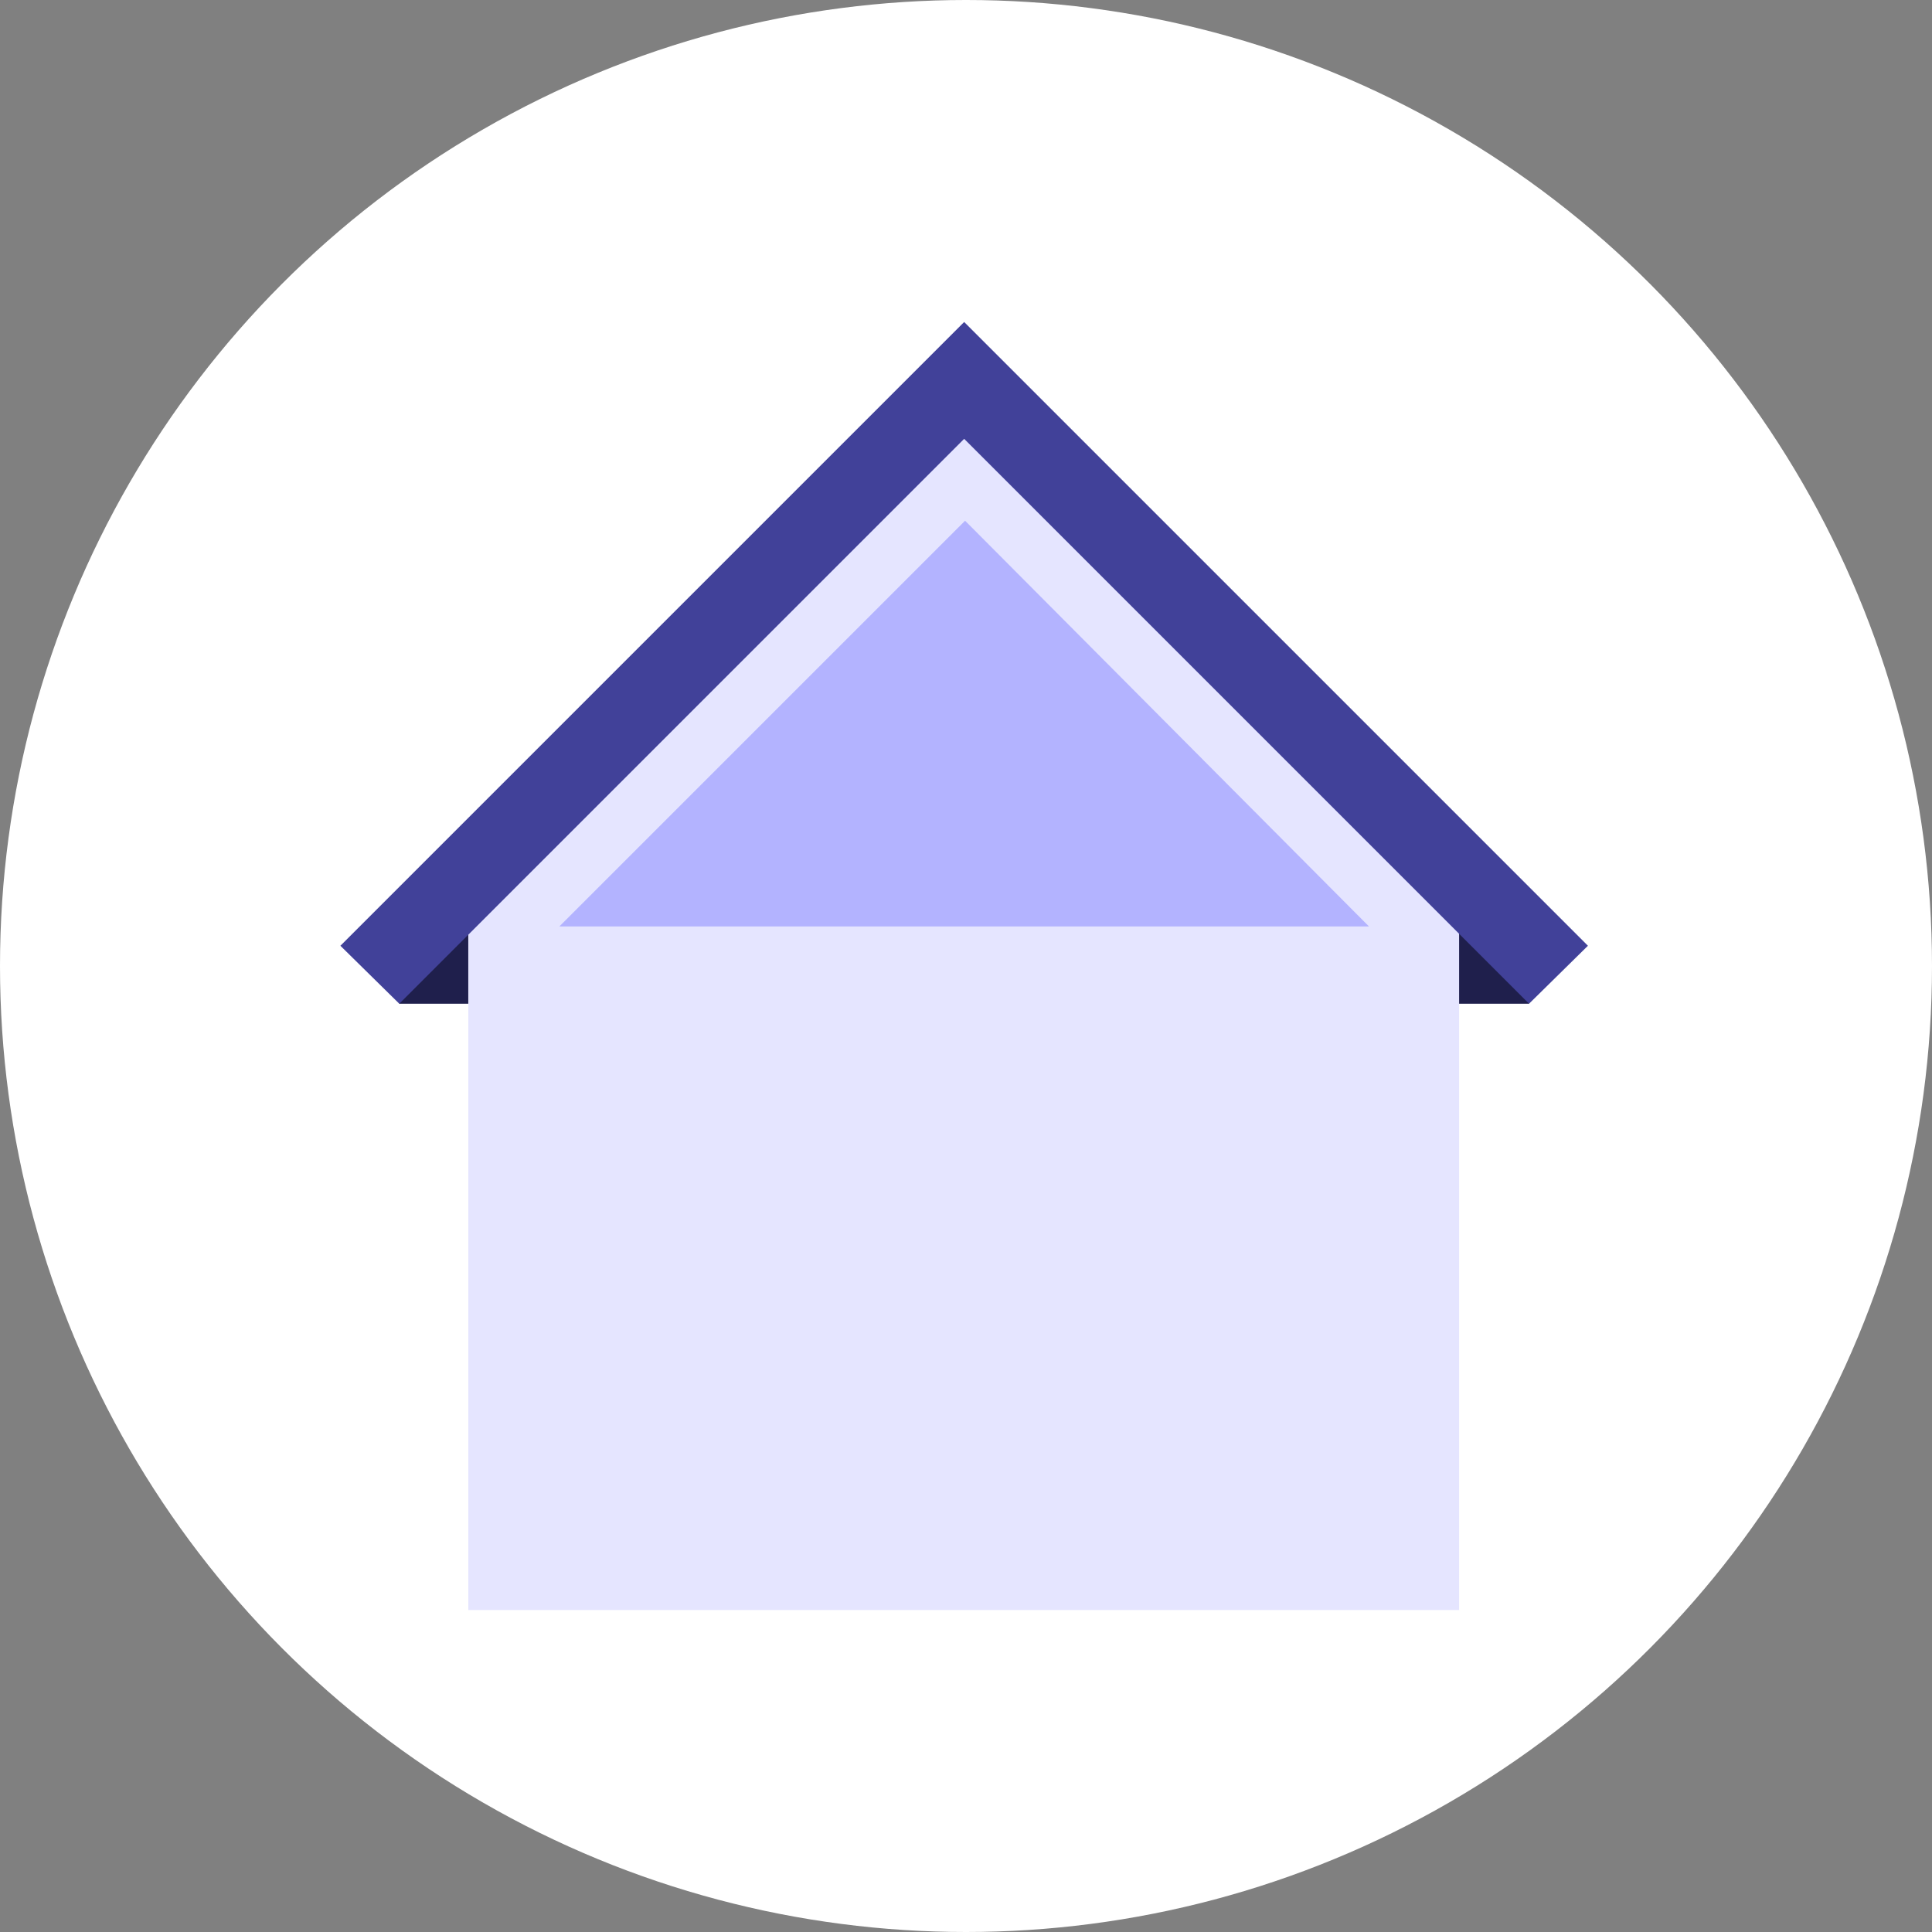 <?xml version="1.0" encoding="utf-8"?>
<!-- Generator: Adobe Illustrator 24.3.0, SVG Export Plug-In . SVG Version: 6.00 Build 0)  -->
<svg version="1.1" id="Layer_1" xmlns="http://www.w3.org/2000/svg" xmlns:xlink="http://www.w3.org/1999/xlink" x="0px" y="0px"
	 viewBox="0 0 210 210" style="enable-background:new 0 0 210 210;" xml:space="preserve">
<rect x="0" y="0" width="210" height="210" fill="#808080" stroke="none"/>
<style type="text/css">
	.st0{fill:#FFFFFF;}
	.st1{fill:#1F1F4C;}
	.st2{fill:#E5E5FF;}
	.st3{fill:#414199;}
	.st4{fill:#B3B3FF;}
</style>
<g id="comble-active-state" transform="translate(-15 0)">
	<circle id="ellipse" class="st0" cx="120" cy="105" r="105"/>
	<g id="icon" transform="translate(57 40)">
		<rect id="Rectangle_268" x="98.8" y="59.3" class="st1" width="25.4" height="9.8"/>
		<rect id="Rectangle_269" x="1.4" y="59.3" class="st1" width="25.4" height="9.8"/>
		<path id="Path_185" class="st2" d="M8.9,59.6L62.8,5.8l53.8,53.8V135H8.9V59.6z"/>
		<path id="Path_186" class="st3" d="M130.6,62.8l-6.4,6.3l-7.6-7.6L62.8,7.7L1.4,69.1L-5,62.8L62.4-4.6L62.8-5L130.6,62.8z"/>
		<path id="Path_187" class="st4" d="M106.8,60.7h-88l43.8-43.8l0.3-0.3L106.8,60.7z"/>
	</g>
</g>
</svg>
